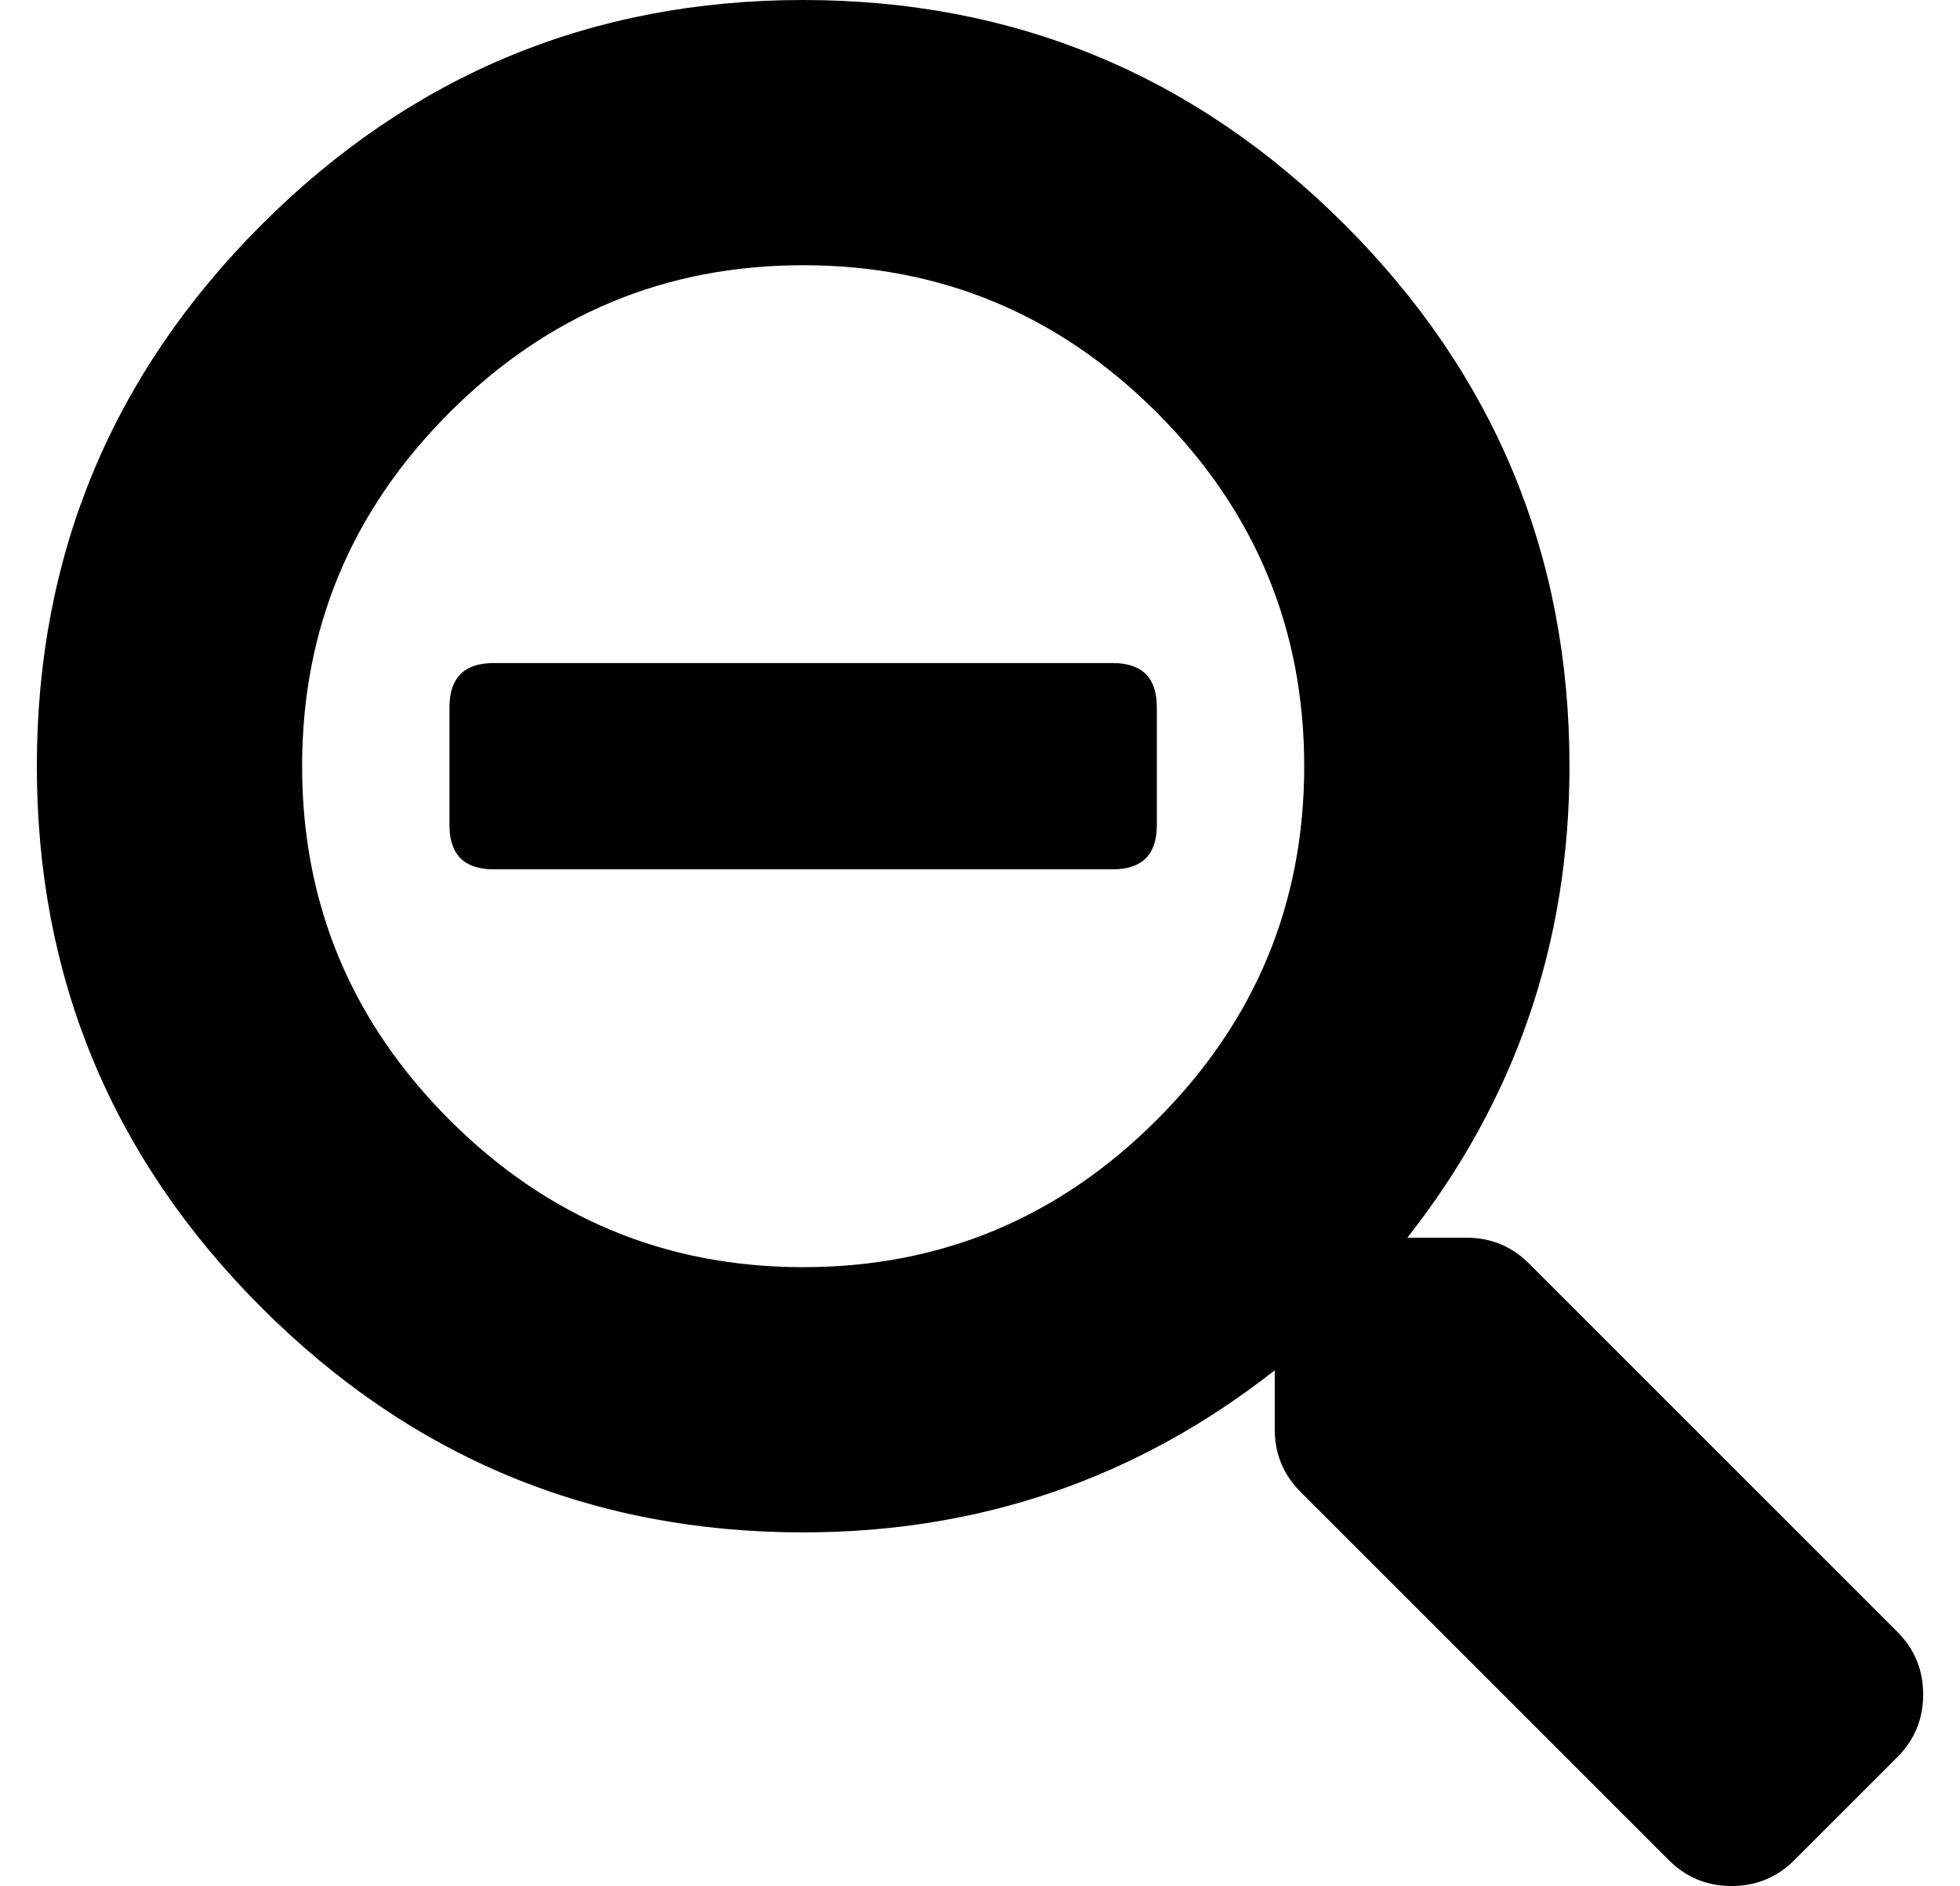 <?xml version="1.0" standalone="no"?>
<!DOCTYPE svg PUBLIC "-//W3C//DTD SVG 1.1//EN" "http://www.w3.org/Graphics/SVG/1.1/DTD/svg11.dtd" >
<svg xmlns="http://www.w3.org/2000/svg" xmlns:xlink="http://www.w3.org/1999/xlink" version="1.1" viewBox="-10 0 532 512">
   <path fill="currentColor"
d="M304 192v32q0 12 -12 12h-168q-12 0 -12 -12v-32q0 -12 12 -12h168q12 0 12 12zM505 477l-28 28q-7 7 -17 7t-17 -7l-100 -100q-7 -7 -7 -17v-16q-56 44 -128 44q-86 0 -147 -61t-61 -147t61 -147t147 -61t147 61t61 147q0 72 -44 128h16q10 0 17 7l100 100q7 7 7 17
t-7 17zM344 208q0 -56 -40 -96t-96 -40t-96 40t-40 96t40 96t96 40t96 -40t40 -96z" />
</svg>
